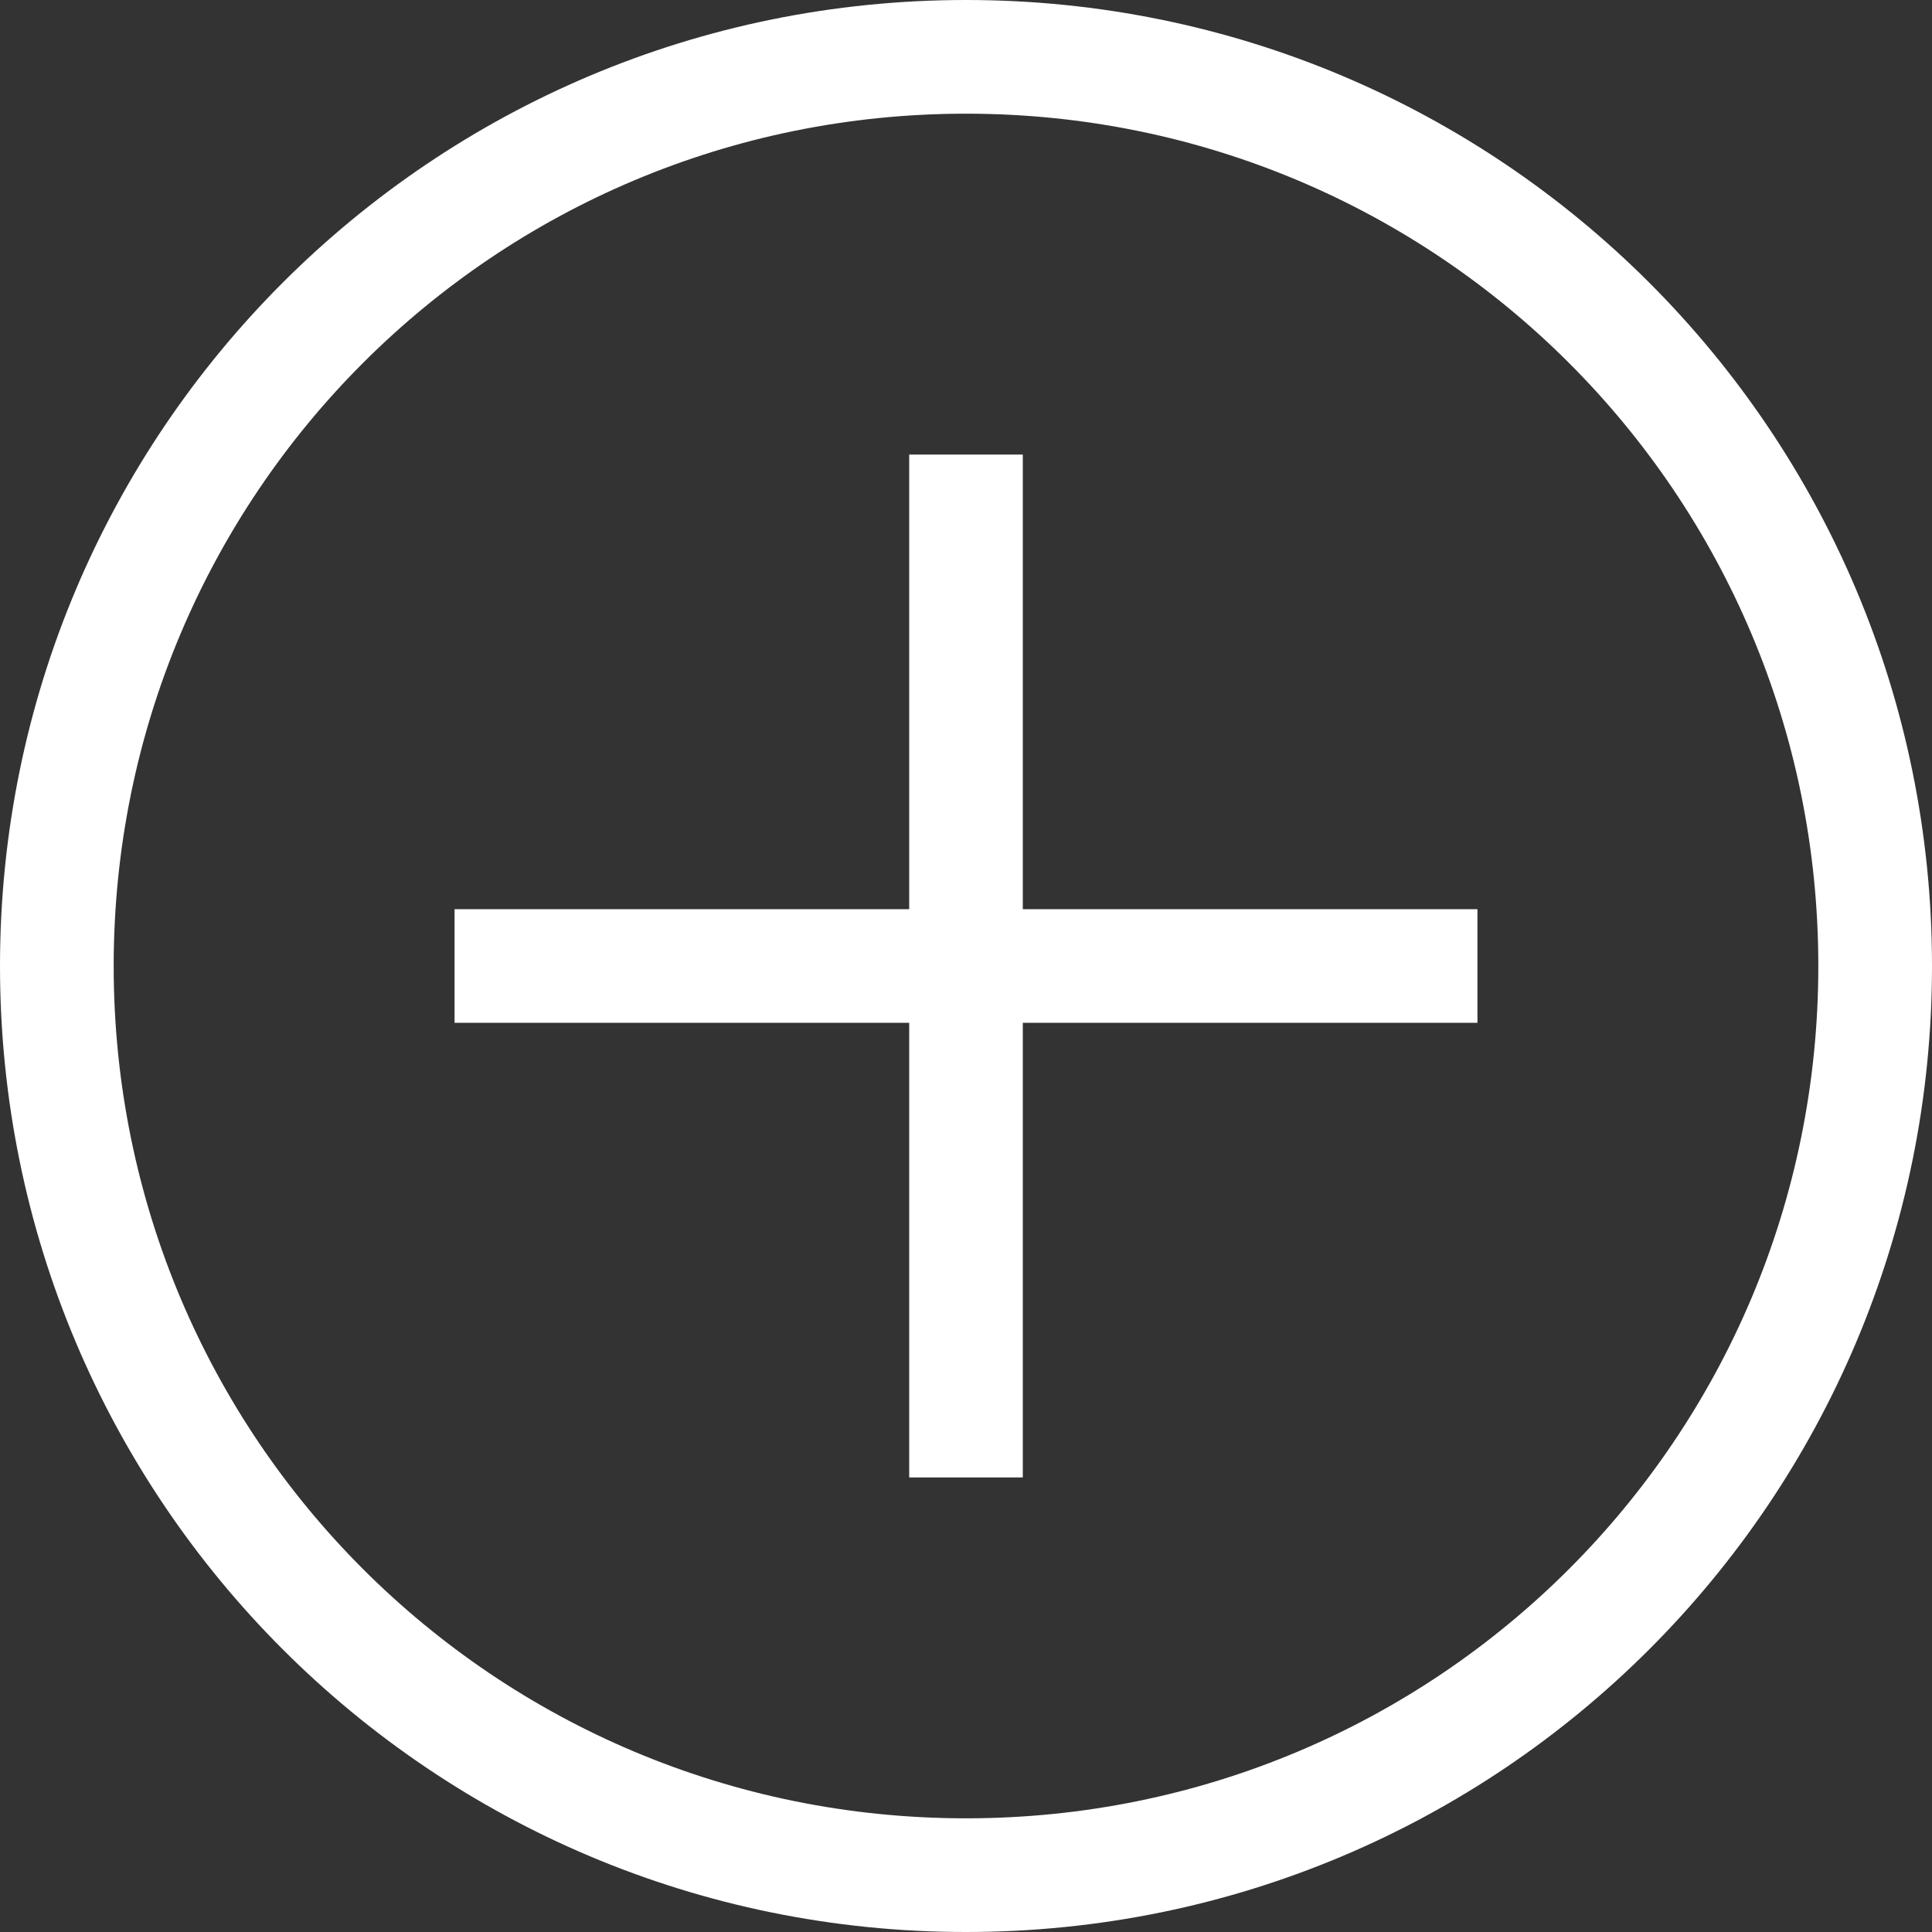 <svg width="25" height="25" viewBox="0 0 25 25" fill="none" xmlns="http://www.w3.org/2000/svg">
<rect x="0" y="0" width="25" height="25" fill="#333333" stroke="none"/>
<path d="M12.5 25C5.588 25 0 19.412 0 12.5C0 5.588 5.588 0 12.5 0C19.412 0 25 5.588 25 12.5C25 19.412 19.412 25 12.5 25ZM12.5 1.471C6.397 1.471 1.471 6.397 1.471 12.5C1.471 18.603 6.397 23.529 12.5 23.529C18.603 23.529 23.529 18.603 23.529 12.5C23.529 6.397 18.603 1.471 12.5 1.471Z" fill="white"/>
<path d="M5.882 11.765H19.118V13.235H5.882V11.765Z" fill="white"/>
<path d="M11.765 5.882H13.235V19.118H11.765V5.882Z" fill="white"/>
</svg>

